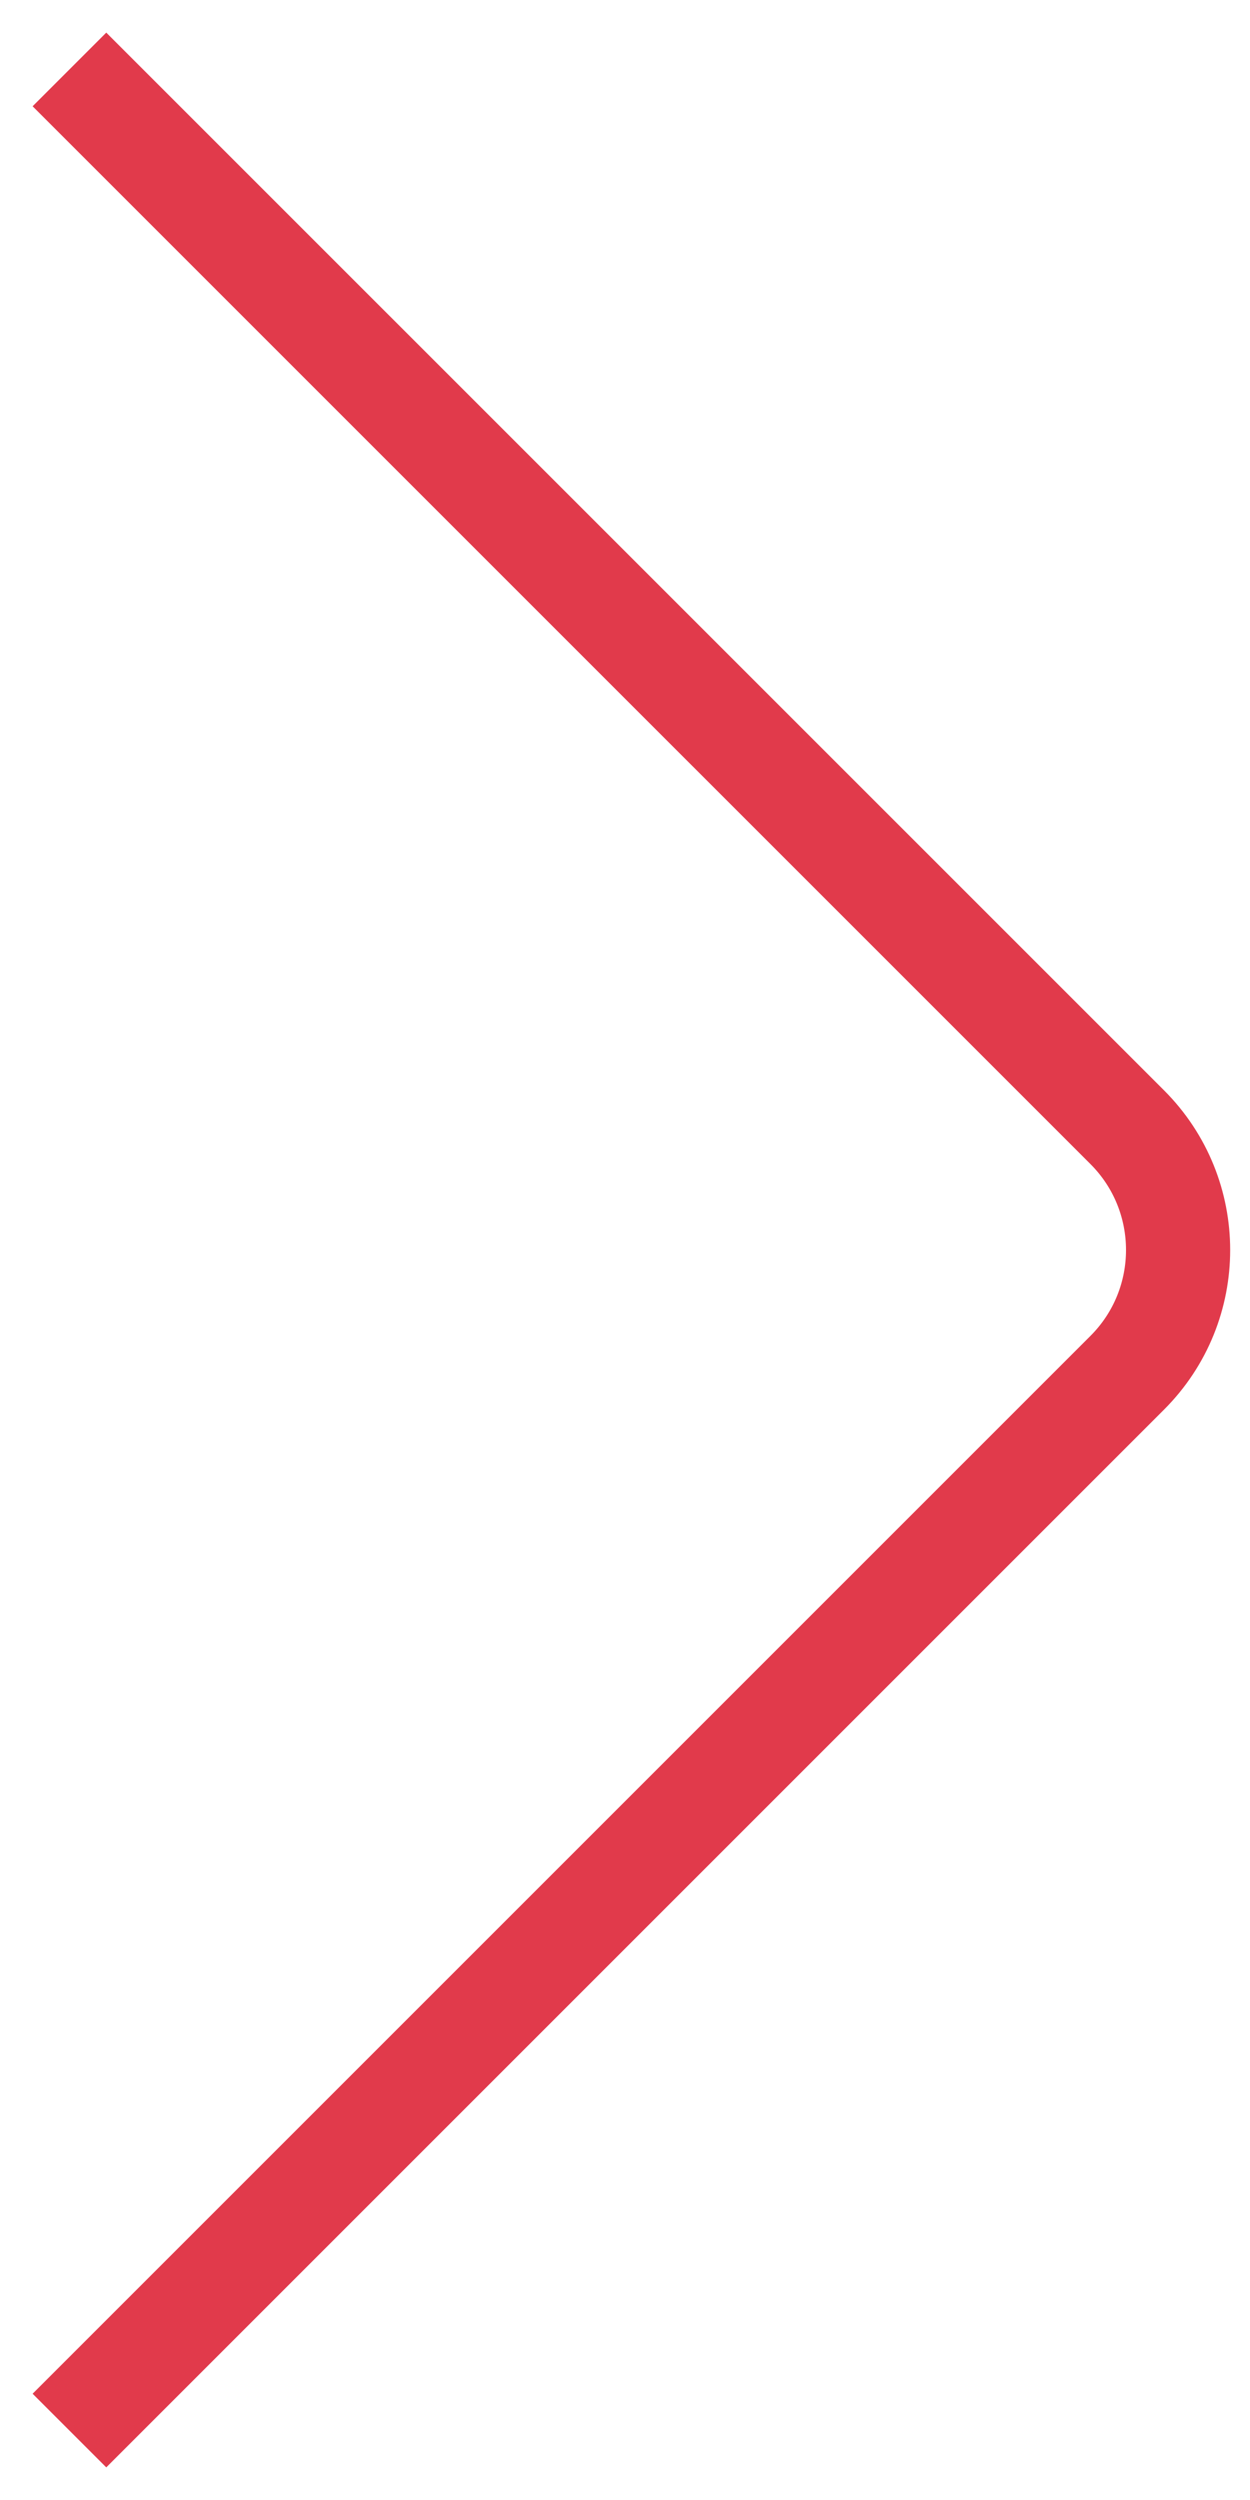 <?xml version="1.0" encoding="utf-8"?>
<svg width="36" height="72" viewBox="0 0 36 72" fill="none" xmlns="http://www.w3.org/2000/svg">
  <path d="M 34 70 L 3.535 39.536 C 1.583 37.583 1.583 34.417 3.535 32.465 L 34 2" stroke="#E13A4B" stroke-width="3" style="transform-box: fill-box; transform-origin: 50% 50%;" transform="matrix(-1, 0, 0, -1, 0, 0)"/>
</svg>